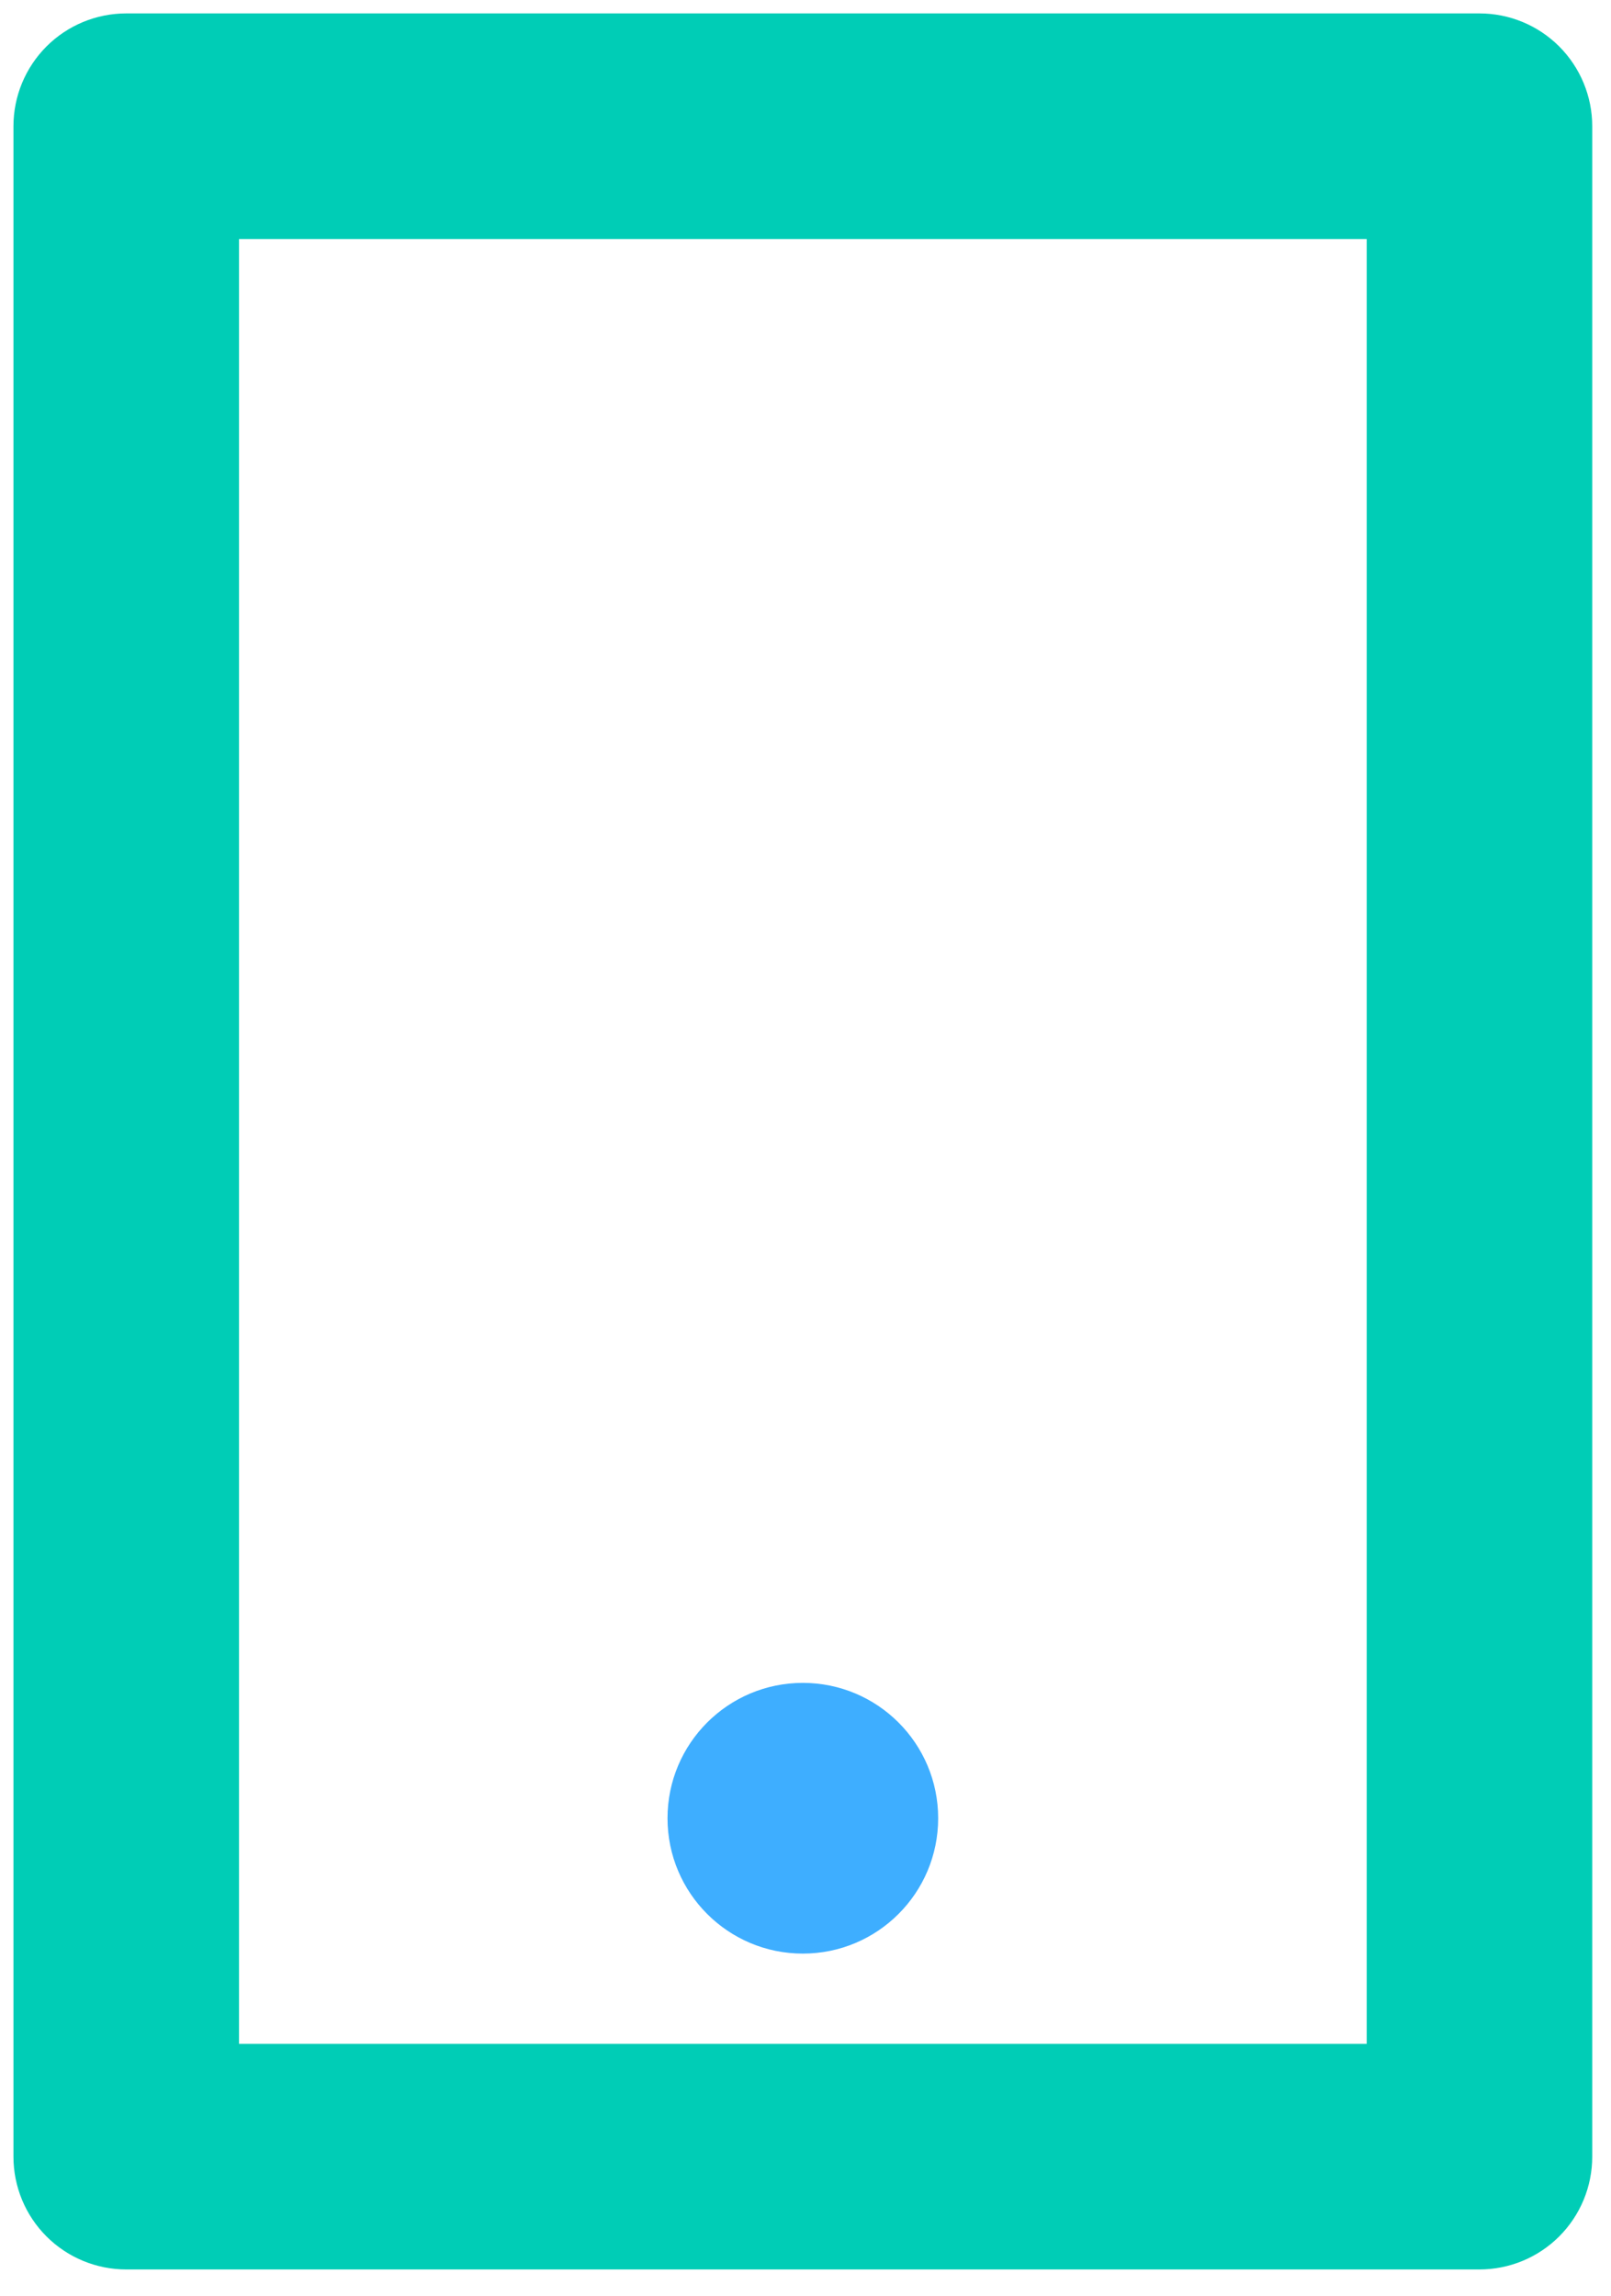 <svg width="40" height="57" viewBox="0 0 40 57" fill="none" xmlns="http://www.w3.org/2000/svg">
<path d="M5.934 5.933V50.733H33.934V5.933H5.934ZM3.134 0.333H36.734C37.477 0.333 38.189 0.628 38.714 1.153C39.239 1.679 39.534 2.391 39.534 3.133V53.533C39.534 54.276 39.239 54.988 38.714 55.513C38.189 56.038 37.477 56.333 36.734 56.333H3.134C2.391 56.333 1.679 56.038 1.154 55.513C0.629 54.988 0.334 54.276 0.334 53.533V3.133C0.334 2.391 0.629 1.679 1.154 1.153C1.679 0.628 2.391 0.333 3.134 0.333ZM19.934 42.333C20.677 42.333 21.389 42.628 21.914 43.154C22.439 43.679 22.734 44.391 22.734 45.133C22.734 45.876 22.439 46.588 21.914 47.113C21.389 47.638 20.677 47.933 19.934 47.933C19.191 47.933 18.479 47.638 17.954 47.113C17.429 46.588 17.134 45.876 17.134 45.133C17.134 44.391 17.429 43.679 17.954 43.154C18.479 42.628 19.191 42.333 19.934 42.333Z" fill="#00CDB6"/>
<ellipse cx="19.934" cy="45.133" rx="3.36" ry="3.36" fill="#3EAEFF"/>
</svg>
